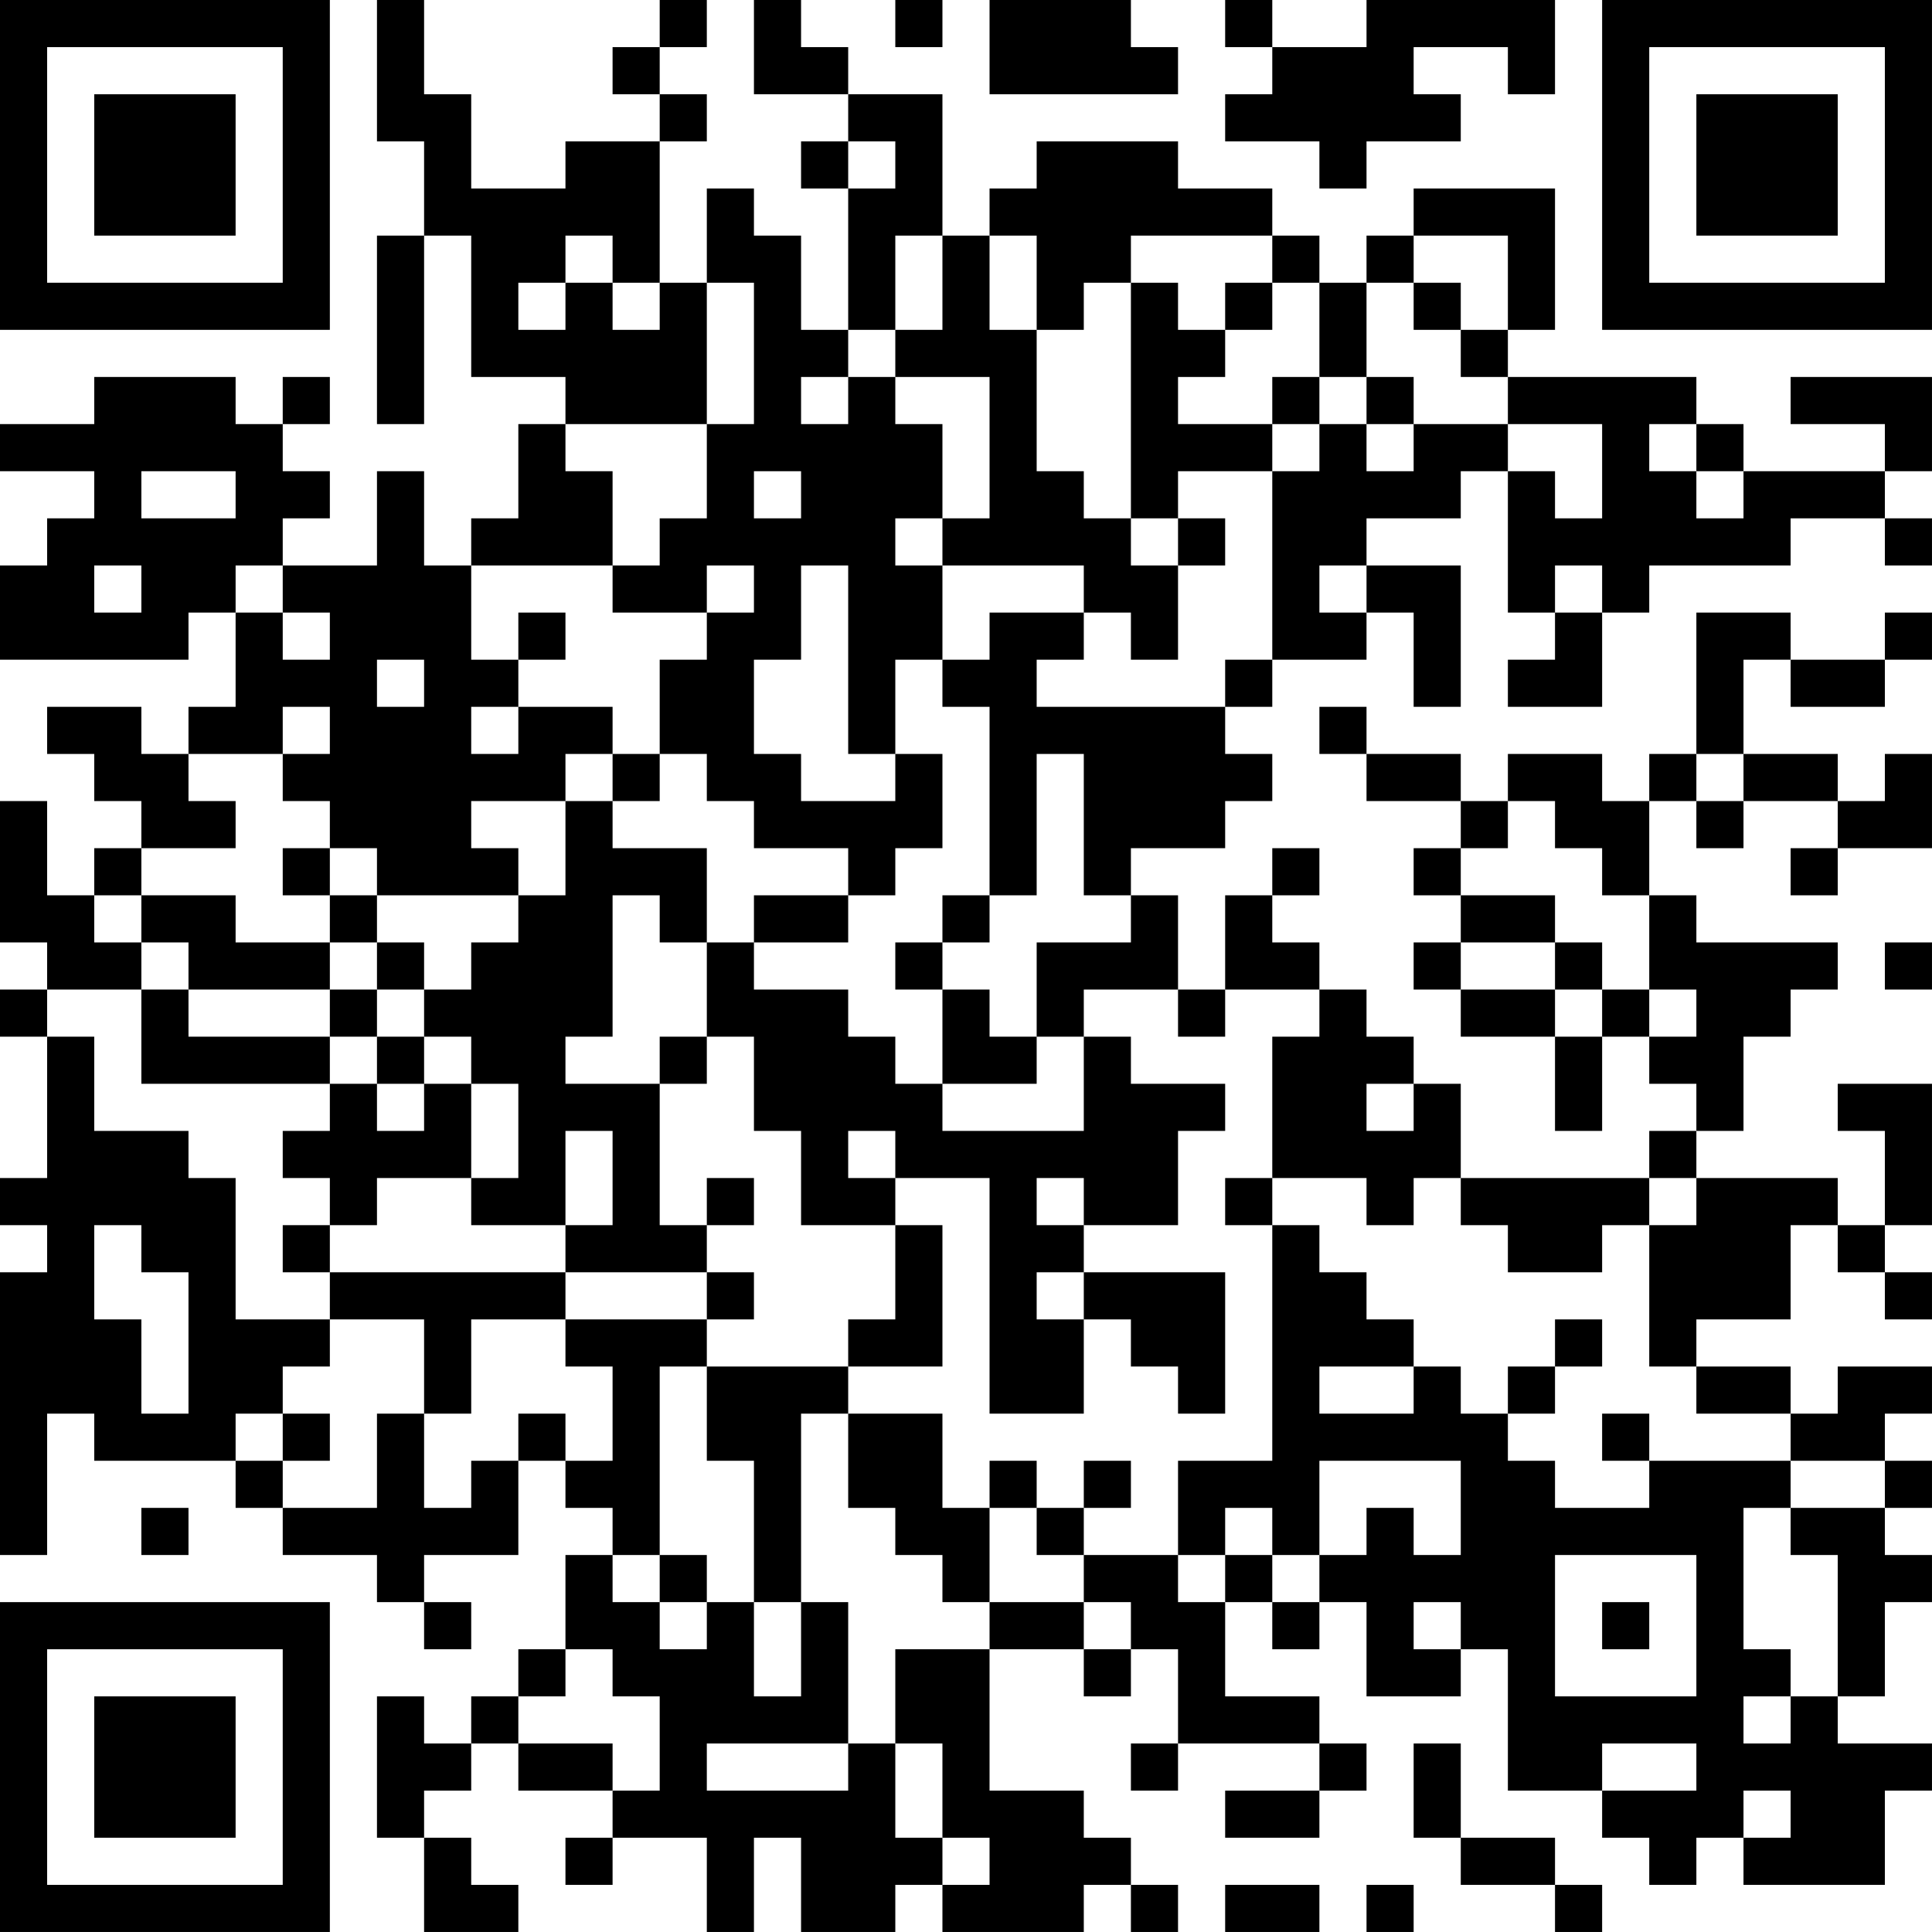 <?xml version="1.0" encoding="UTF-8"?>
<svg xmlns="http://www.w3.org/2000/svg" version="1.1" width="200" height="200" viewBox="0 0 200 200"><rect x="0" y="0" width="200" height="200" fill="#ffffff"/><g transform="scale(4.878)"><g transform="translate(0,0)"><path fill-rule="evenodd" d="M8 0L8 3L9 3L9 5L8 5L8 9L9 9L9 5L10 5L10 8L12 8L12 9L11 9L11 11L10 11L10 12L9 12L9 10L8 10L8 12L6 12L6 11L7 11L7 10L6 10L6 9L7 9L7 8L6 8L6 9L5 9L5 8L2 8L2 9L0 9L0 10L2 10L2 11L1 11L1 12L0 12L0 14L4 14L4 13L5 13L5 15L4 15L4 16L3 16L3 15L1 15L1 16L2 16L2 17L3 17L3 18L2 18L2 19L1 19L1 17L0 17L0 20L1 20L1 21L0 21L0 22L1 22L1 25L0 25L0 26L1 26L1 27L0 27L0 33L1 33L1 30L2 30L2 31L5 31L5 32L6 32L6 33L8 33L8 34L9 34L9 35L10 35L10 34L9 34L9 33L11 33L11 31L12 31L12 32L13 32L13 33L12 33L12 35L11 35L11 36L10 36L10 37L9 37L9 36L8 36L8 39L9 39L9 41L11 41L11 40L10 40L10 39L9 39L9 38L10 38L10 37L11 37L11 38L13 38L13 39L12 39L12 40L13 40L13 39L15 39L15 41L16 41L16 39L17 39L17 41L19 41L19 40L20 40L20 41L23 41L23 40L24 40L24 41L25 41L25 40L24 40L24 39L23 39L23 38L21 38L21 35L23 35L23 36L24 36L24 35L25 35L25 37L24 37L24 38L25 38L25 37L28 37L28 38L26 38L26 39L28 39L28 38L29 38L29 37L28 37L28 36L26 36L26 34L27 34L27 35L28 35L28 34L29 34L29 36L31 36L31 35L32 35L32 38L34 38L34 39L35 39L35 40L36 40L36 39L37 39L37 40L40 40L40 38L41 38L41 37L39 37L39 36L40 36L40 34L41 34L41 33L40 33L40 32L41 32L41 31L40 31L40 30L41 30L41 29L39 29L39 30L38 30L38 29L36 29L36 28L38 28L38 26L39 26L39 27L40 27L40 28L41 28L41 27L40 27L40 26L41 26L41 23L39 23L39 24L40 24L40 26L39 26L39 25L36 25L36 24L37 24L37 22L38 22L38 21L39 21L39 20L36 20L36 19L35 19L35 17L36 17L36 18L37 18L37 17L39 17L39 18L38 18L38 19L39 19L39 18L41 18L41 16L40 16L40 17L39 17L39 16L37 16L37 14L38 14L38 15L40 15L40 14L41 14L41 13L40 13L40 14L38 14L38 13L36 13L36 16L35 16L35 17L34 17L34 16L32 16L32 17L31 17L31 16L29 16L29 15L28 15L28 16L29 16L29 17L31 17L31 18L30 18L30 19L31 19L31 20L30 20L30 21L31 21L31 22L33 22L33 24L34 24L34 22L35 22L35 23L36 23L36 24L35 24L35 25L31 25L31 23L30 23L30 22L29 22L29 21L28 21L28 20L27 20L27 19L28 19L28 18L27 18L27 19L26 19L26 21L25 21L25 19L24 19L24 18L26 18L26 17L27 17L27 16L26 16L26 15L27 15L27 14L29 14L29 13L30 13L30 15L31 15L31 12L29 12L29 11L31 11L31 10L32 10L32 13L33 13L33 14L32 14L32 15L34 15L34 13L35 13L35 12L38 12L38 11L40 11L40 12L41 12L41 11L40 11L40 10L41 10L41 8L38 8L38 9L40 9L40 10L37 10L37 9L36 9L36 8L32 8L32 7L33 7L33 4L30 4L30 5L29 5L29 6L28 6L28 5L27 5L27 4L25 4L25 3L22 3L22 4L21 4L21 5L20 5L20 2L18 2L18 1L17 1L17 0L16 0L16 2L18 2L18 3L17 3L17 4L18 4L18 7L17 7L17 5L16 5L16 4L15 4L15 6L14 6L14 3L15 3L15 2L14 2L14 1L15 1L15 0L14 0L14 1L13 1L13 2L14 2L14 3L12 3L12 4L10 4L10 2L9 2L9 0ZM19 0L19 1L20 1L20 0ZM21 0L21 2L25 2L25 1L24 1L24 0ZM26 0L26 1L27 1L27 2L26 2L26 3L28 3L28 4L29 4L29 3L31 3L31 2L30 2L30 1L32 1L32 2L33 2L33 0L29 0L29 1L27 1L27 0ZM18 3L18 4L19 4L19 3ZM12 5L12 6L11 6L11 7L12 7L12 6L13 6L13 7L14 7L14 6L13 6L13 5ZM19 5L19 7L18 7L18 8L17 8L17 9L18 9L18 8L19 8L19 9L20 9L20 11L19 11L19 12L20 12L20 14L19 14L19 16L18 16L18 12L17 12L17 14L16 14L16 16L17 16L17 17L19 17L19 16L20 16L20 18L19 18L19 19L18 19L18 18L16 18L16 17L15 17L15 16L14 16L14 14L15 14L15 13L16 13L16 12L15 12L15 13L13 13L13 12L14 12L14 11L15 11L15 9L16 9L16 6L15 6L15 9L12 9L12 10L13 10L13 12L10 12L10 14L11 14L11 15L10 15L10 16L11 16L11 15L13 15L13 16L12 16L12 17L10 17L10 18L11 18L11 19L8 19L8 18L7 18L7 17L6 17L6 16L7 16L7 15L6 15L6 16L4 16L4 17L5 17L5 18L3 18L3 19L2 19L2 20L3 20L3 21L1 21L1 22L2 22L2 24L4 24L4 25L5 25L5 28L7 28L7 29L6 29L6 30L5 30L5 31L6 31L6 32L8 32L8 30L9 30L9 32L10 32L10 31L11 31L11 30L12 30L12 31L13 31L13 29L12 29L12 28L15 28L15 29L14 29L14 33L13 33L13 34L14 34L14 35L15 35L15 34L16 34L16 36L17 36L17 34L18 34L18 37L15 37L15 38L18 38L18 37L19 37L19 39L20 39L20 40L21 40L21 39L20 39L20 37L19 37L19 35L21 35L21 34L23 34L23 35L24 35L24 34L23 34L23 33L25 33L25 34L26 34L26 33L27 33L27 34L28 34L28 33L29 33L29 32L30 32L30 33L31 33L31 31L28 31L28 33L27 33L27 32L26 32L26 33L25 33L25 31L27 31L27 26L28 26L28 27L29 27L29 28L30 28L30 29L28 29L28 30L30 30L30 29L31 29L31 30L32 30L32 31L33 31L33 32L35 32L35 31L38 31L38 32L37 32L37 35L38 35L38 36L37 36L37 37L38 37L38 36L39 36L39 33L38 33L38 32L40 32L40 31L38 31L38 30L36 30L36 29L35 29L35 26L36 26L36 25L35 25L35 26L34 26L34 27L32 27L32 26L31 26L31 25L30 25L30 26L29 26L29 25L27 25L27 22L28 22L28 21L26 21L26 22L25 22L25 21L23 21L23 22L22 22L22 20L24 20L24 19L23 19L23 16L22 16L22 19L21 19L21 15L20 15L20 14L21 14L21 13L23 13L23 14L22 14L22 15L26 15L26 14L27 14L27 10L28 10L28 9L29 9L29 10L30 10L30 9L32 9L32 10L33 10L33 11L34 11L34 9L32 9L32 8L31 8L31 7L32 7L32 5L30 5L30 6L29 6L29 8L28 8L28 6L27 6L27 5L24 5L24 6L23 6L23 7L22 7L22 5L21 5L21 7L22 7L22 10L23 10L23 11L24 11L24 12L25 12L25 14L24 14L24 13L23 13L23 12L20 12L20 11L21 11L21 8L19 8L19 7L20 7L20 5ZM24 6L24 11L25 11L25 12L26 12L26 11L25 11L25 10L27 10L27 9L28 9L28 8L27 8L27 9L25 9L25 8L26 8L26 7L27 7L27 6L26 6L26 7L25 7L25 6ZM30 6L30 7L31 7L31 6ZM29 8L29 9L30 9L30 8ZM35 9L35 10L36 10L36 11L37 11L37 10L36 10L36 9ZM3 10L3 11L5 11L5 10ZM16 10L16 11L17 11L17 10ZM2 12L2 13L3 13L3 12ZM5 12L5 13L6 13L6 14L7 14L7 13L6 13L6 12ZM28 12L28 13L29 13L29 12ZM33 12L33 13L34 13L34 12ZM11 13L11 14L12 14L12 13ZM8 14L8 15L9 15L9 14ZM13 16L13 17L12 17L12 19L11 19L11 20L10 20L10 21L9 21L9 20L8 20L8 19L7 19L7 18L6 18L6 19L7 19L7 20L5 20L5 19L3 19L3 20L4 20L4 21L3 21L3 23L7 23L7 24L6 24L6 25L7 25L7 26L6 26L6 27L7 27L7 28L9 28L9 30L10 30L10 28L12 28L12 27L15 27L15 28L16 28L16 27L15 27L15 26L16 26L16 25L15 25L15 26L14 26L14 23L15 23L15 22L16 22L16 24L17 24L17 26L19 26L19 28L18 28L18 29L15 29L15 31L16 31L16 34L17 34L17 30L18 30L18 32L19 32L19 33L20 33L20 34L21 34L21 32L22 32L22 33L23 33L23 32L24 32L24 31L23 31L23 32L22 32L22 31L21 31L21 32L20 32L20 30L18 30L18 29L20 29L20 26L19 26L19 25L21 25L21 30L23 30L23 28L24 28L24 29L25 29L25 30L26 30L26 27L23 27L23 26L25 26L25 24L26 24L26 23L24 23L24 22L23 22L23 24L20 24L20 23L22 23L22 22L21 22L21 21L20 21L20 20L21 20L21 19L20 19L20 20L19 20L19 21L20 21L20 23L19 23L19 22L18 22L18 21L16 21L16 20L18 20L18 19L16 19L16 20L15 20L15 18L13 18L13 17L14 17L14 16ZM36 16L36 17L37 17L37 16ZM32 17L32 18L31 18L31 19L33 19L33 20L31 20L31 21L33 21L33 22L34 22L34 21L35 21L35 22L36 22L36 21L35 21L35 19L34 19L34 18L33 18L33 17ZM13 19L13 22L12 22L12 23L14 23L14 22L15 22L15 20L14 20L14 19ZM7 20L7 21L4 21L4 22L7 22L7 23L8 23L8 24L9 24L9 23L10 23L10 25L8 25L8 26L7 26L7 27L12 27L12 26L13 26L13 24L12 24L12 26L10 26L10 25L11 25L11 23L10 23L10 22L9 22L9 21L8 21L8 20ZM33 20L33 21L34 21L34 20ZM40 20L40 21L41 21L41 20ZM7 21L7 22L8 22L8 23L9 23L9 22L8 22L8 21ZM29 23L29 24L30 24L30 23ZM18 24L18 25L19 25L19 24ZM22 25L22 26L23 26L23 25ZM26 25L26 26L27 26L27 25ZM2 26L2 28L3 28L3 30L4 30L4 27L3 27L3 26ZM22 27L22 28L23 28L23 27ZM33 28L33 29L32 29L32 30L33 30L33 29L34 29L34 28ZM6 30L6 31L7 31L7 30ZM34 30L34 31L35 31L35 30ZM3 32L3 33L4 33L4 32ZM14 33L14 34L15 34L15 33ZM33 33L33 36L36 36L36 33ZM30 34L30 35L31 35L31 34ZM34 34L34 35L35 35L35 34ZM12 35L12 36L11 36L11 37L13 37L13 38L14 38L14 36L13 36L13 35ZM30 37L30 39L31 39L31 40L33 40L33 41L34 41L34 40L33 40L33 39L31 39L31 37ZM34 37L34 38L36 38L36 37ZM37 38L37 39L38 39L38 38ZM26 40L26 41L28 41L28 40ZM29 40L29 41L30 41L30 40ZM0 0L0 7L7 7L7 0ZM1 1L1 6L6 6L6 1ZM2 2L2 5L5 5L5 2ZM34 0L34 7L41 7L41 0ZM35 1L35 6L40 6L40 1ZM36 2L36 5L39 5L39 2ZM0 34L0 41L7 41L7 34ZM1 35L1 40L6 40L6 35ZM2 36L2 39L5 39L5 36Z" fill="#000000"/></g></g></svg>
